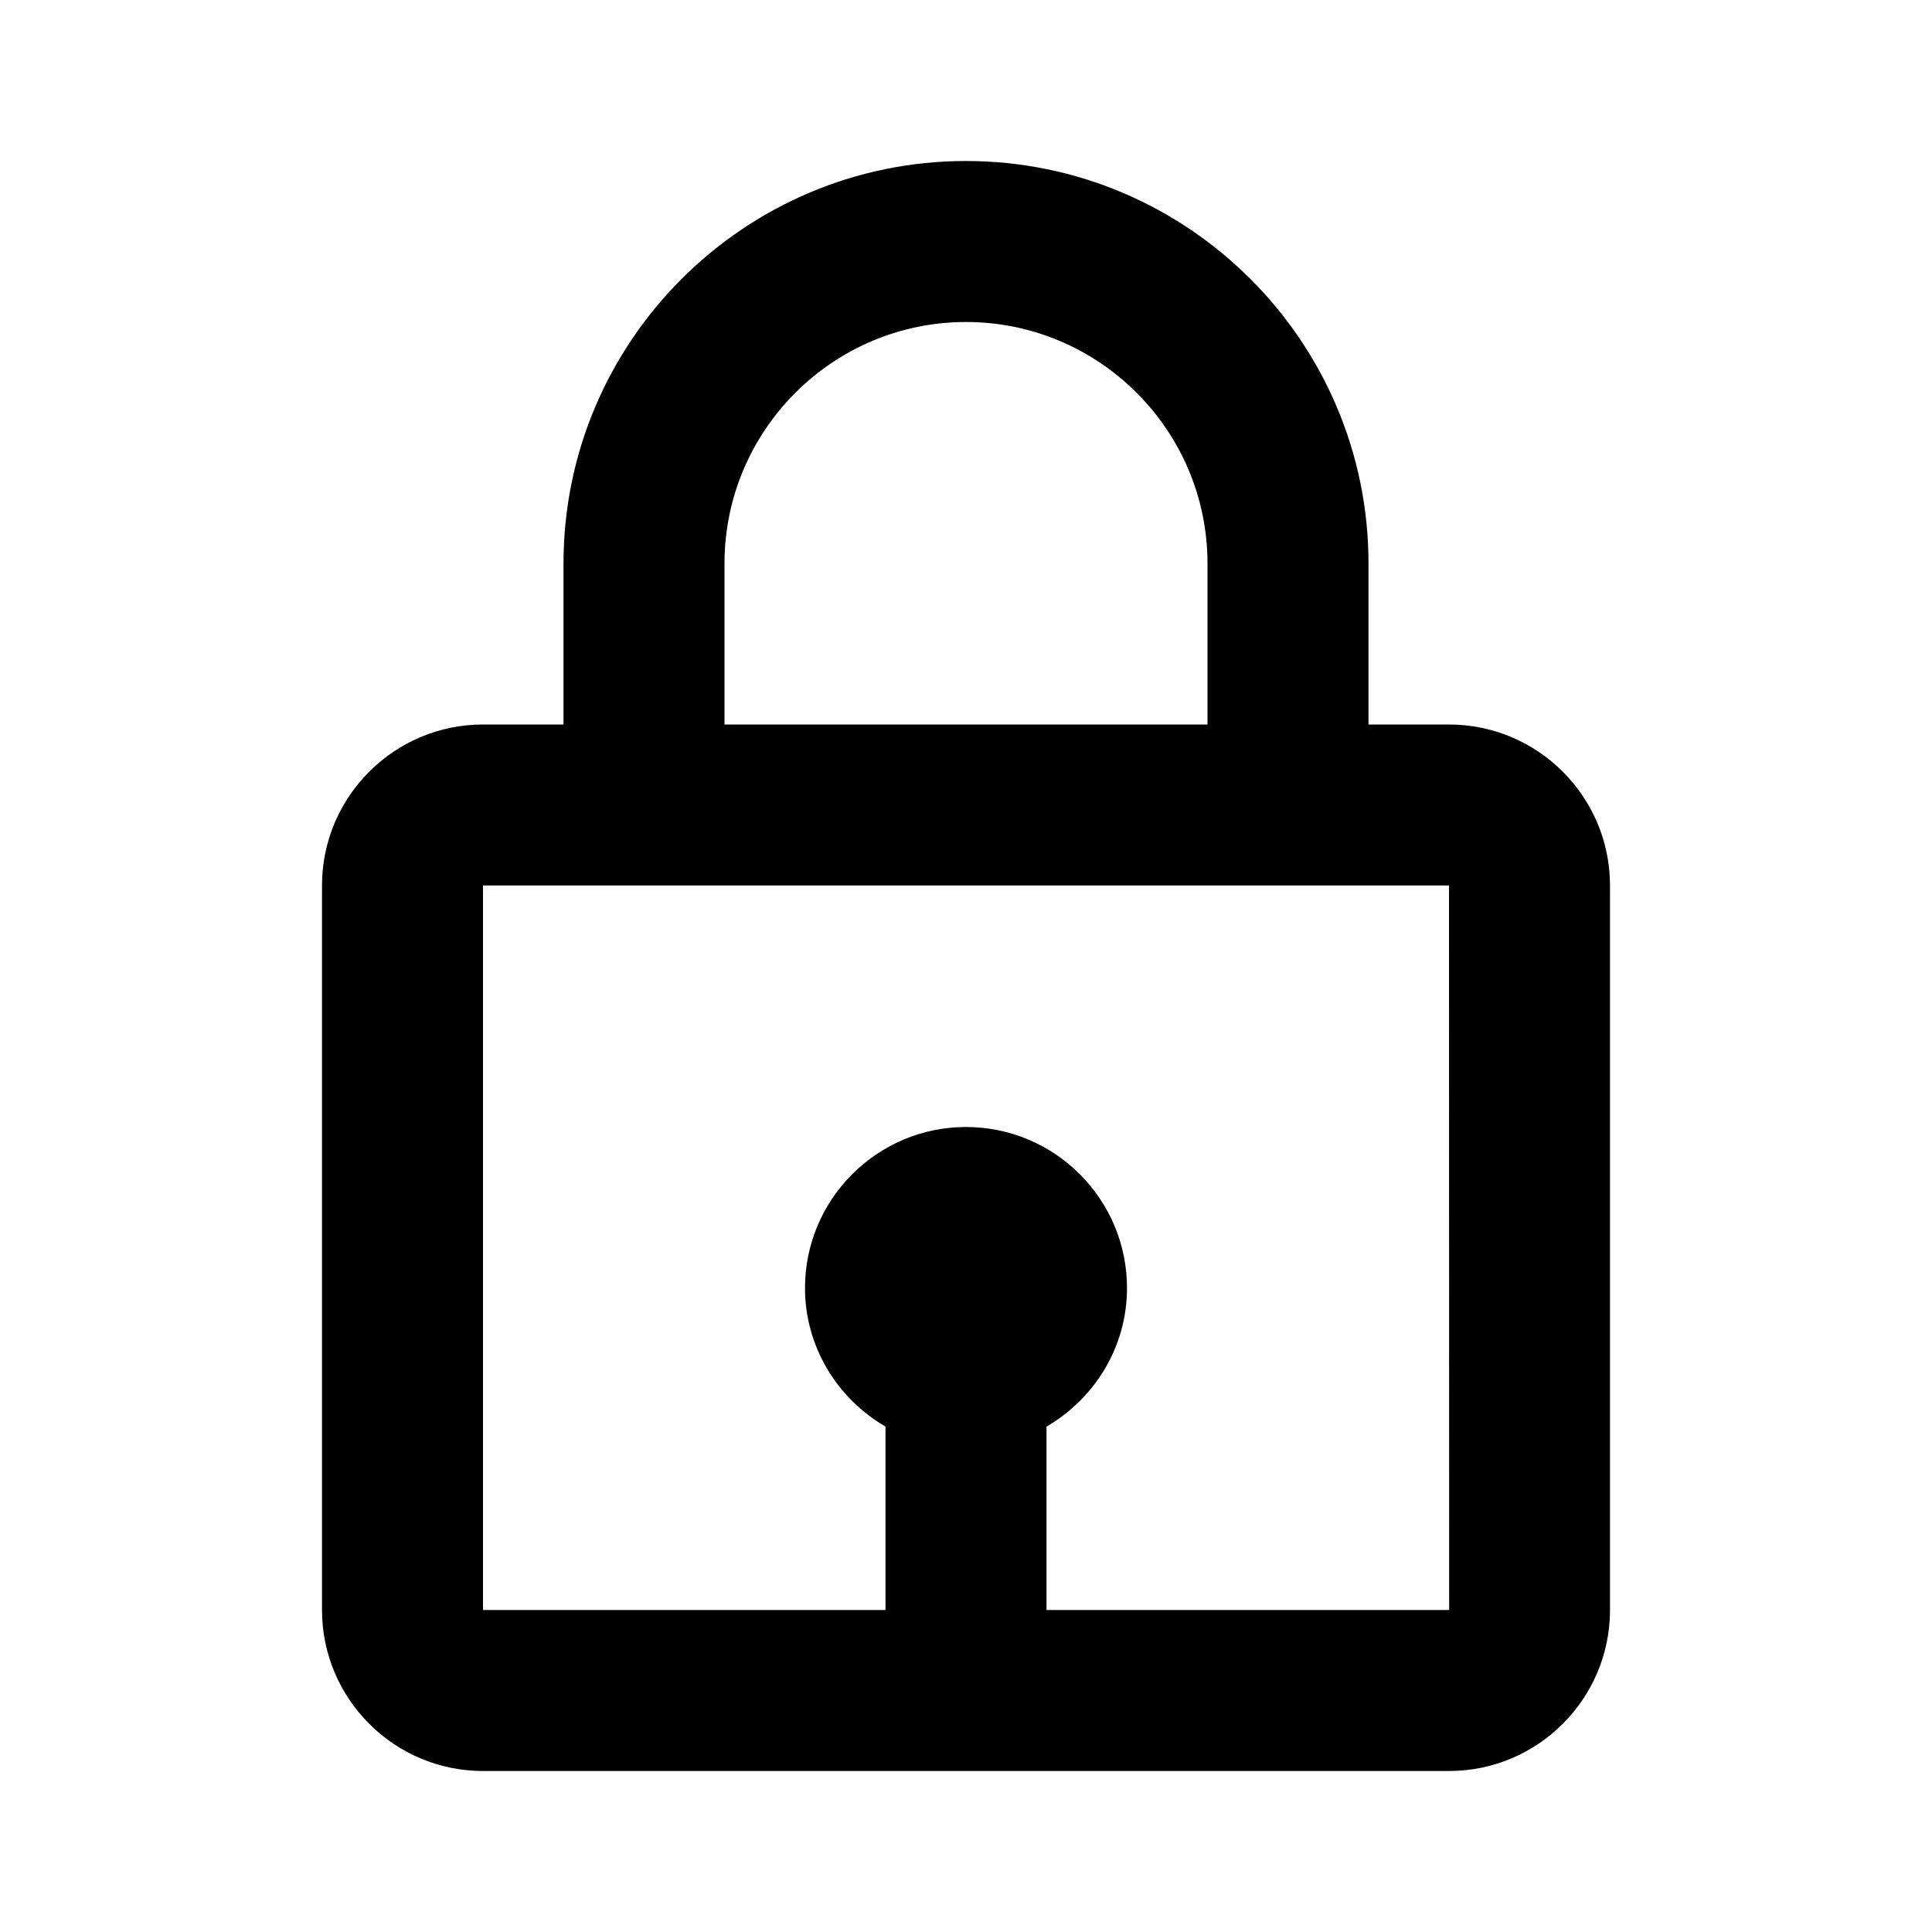 <svg xmlns="http://www.w3.org/2000/svg" width="24" height="24" viewBox="0 0 24 24" style="fill: rgba(0, 0, 0, 1);transform: ;msFilter:;"><path d="M12 2C9.243 2 7 4.243 7 7v2H6c-1.103 0-2 .897-2 2v9c0 1.103.897 2 2 2h12c1.103 0 2-.897 2-2v-9c0-1.103-.897-2-2-2h-1V7c0-2.757-2.243-5-5-5zM9 7c0-1.654 1.346-3 3-3s3 1.346 3 3v2H9V7zm9.002 13H13v-2.278c.595-.347 1-.985 1-1.722 0-1.103-.897-2-2-2s-2 .897-2 2c0 .736.405 1.375 1 1.722V20H6v-9h12l.002 9z"></path></svg>